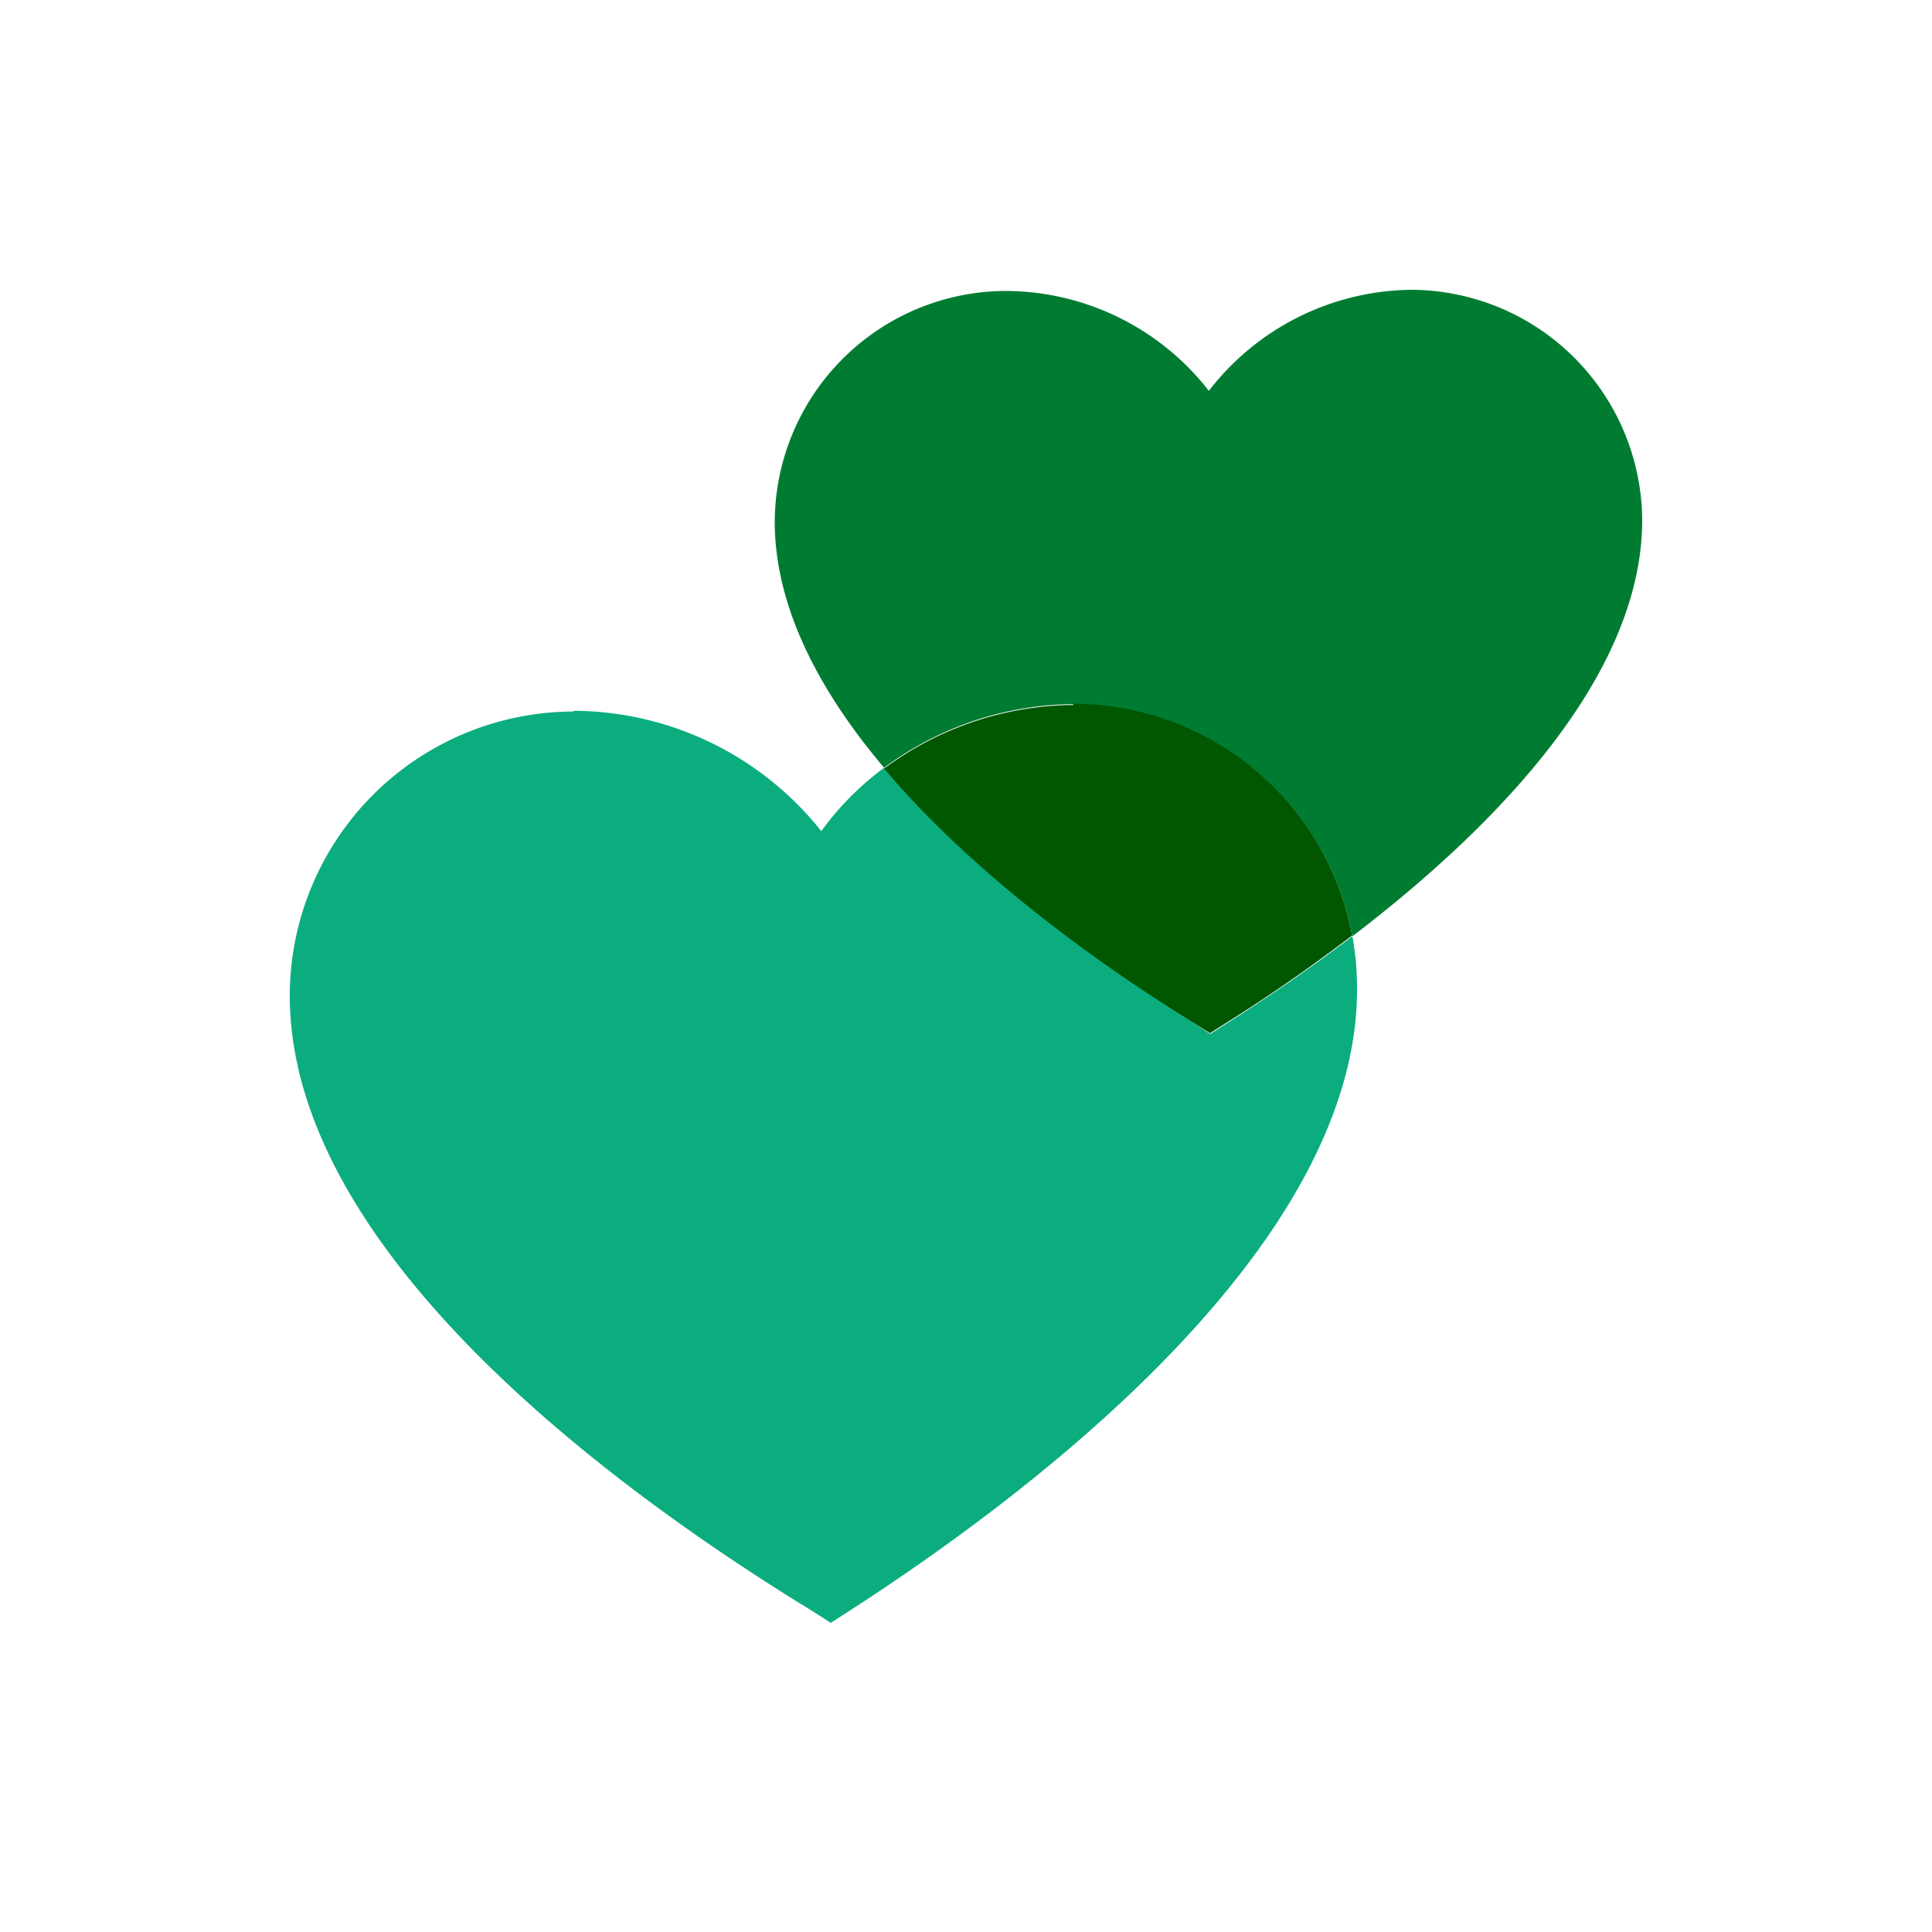 <svg xmlns="http://www.w3.org/2000/svg" viewBox="0 0 100 100" xmlns:v="https://vecta.io/nano"><path d="M29.69 36.83h-.2A14.72 14.72 0 0 0 15 51.72c.16 13.28 17.05 25.56 27.1 31.7l.9.58.93-.6C53.86 77 70.41 64.26 70.24 51a15.07 15.07 0 0 0-.24-2.54 91.81 91.81 0 0 1-6.6 4.57l-.76.49-.77-.52c-4.76-3-11.41-7.69-16.11-13.26a15.08 15.08 0 0 0-3.25 3.28 16.46 16.46 0 0 0-12.82-6.23" fill="#0bad7f"/><path d="M73.07 15h0a13.4 13.4 0 0 0-10.5 5.23A13.37 13.37 0 0 0 52 15.06h0A12 12 0 0 0 40.1 27c0 4.46 2.35 8.82 5.66 12.74a16.66 16.66 0 0 1 9.59-3.29h.2A14.73 14.73 0 0 1 70 48.46c7.27-5.55 15-13.38 15-21.55A12 12 0 0 0 73.07 15" fill="#007c32"/><path d="M55.55,36.49h-.2a16.66,16.66,0,0,0-9.59,3.29C50.46,45.35,57.11,50.06,61.87,53l.76.48.76-.49c2-1.24,4.26-2.79,6.6-4.57a14.73,14.73,0,0,0-14.44-12" fill="#005700"/></svg>